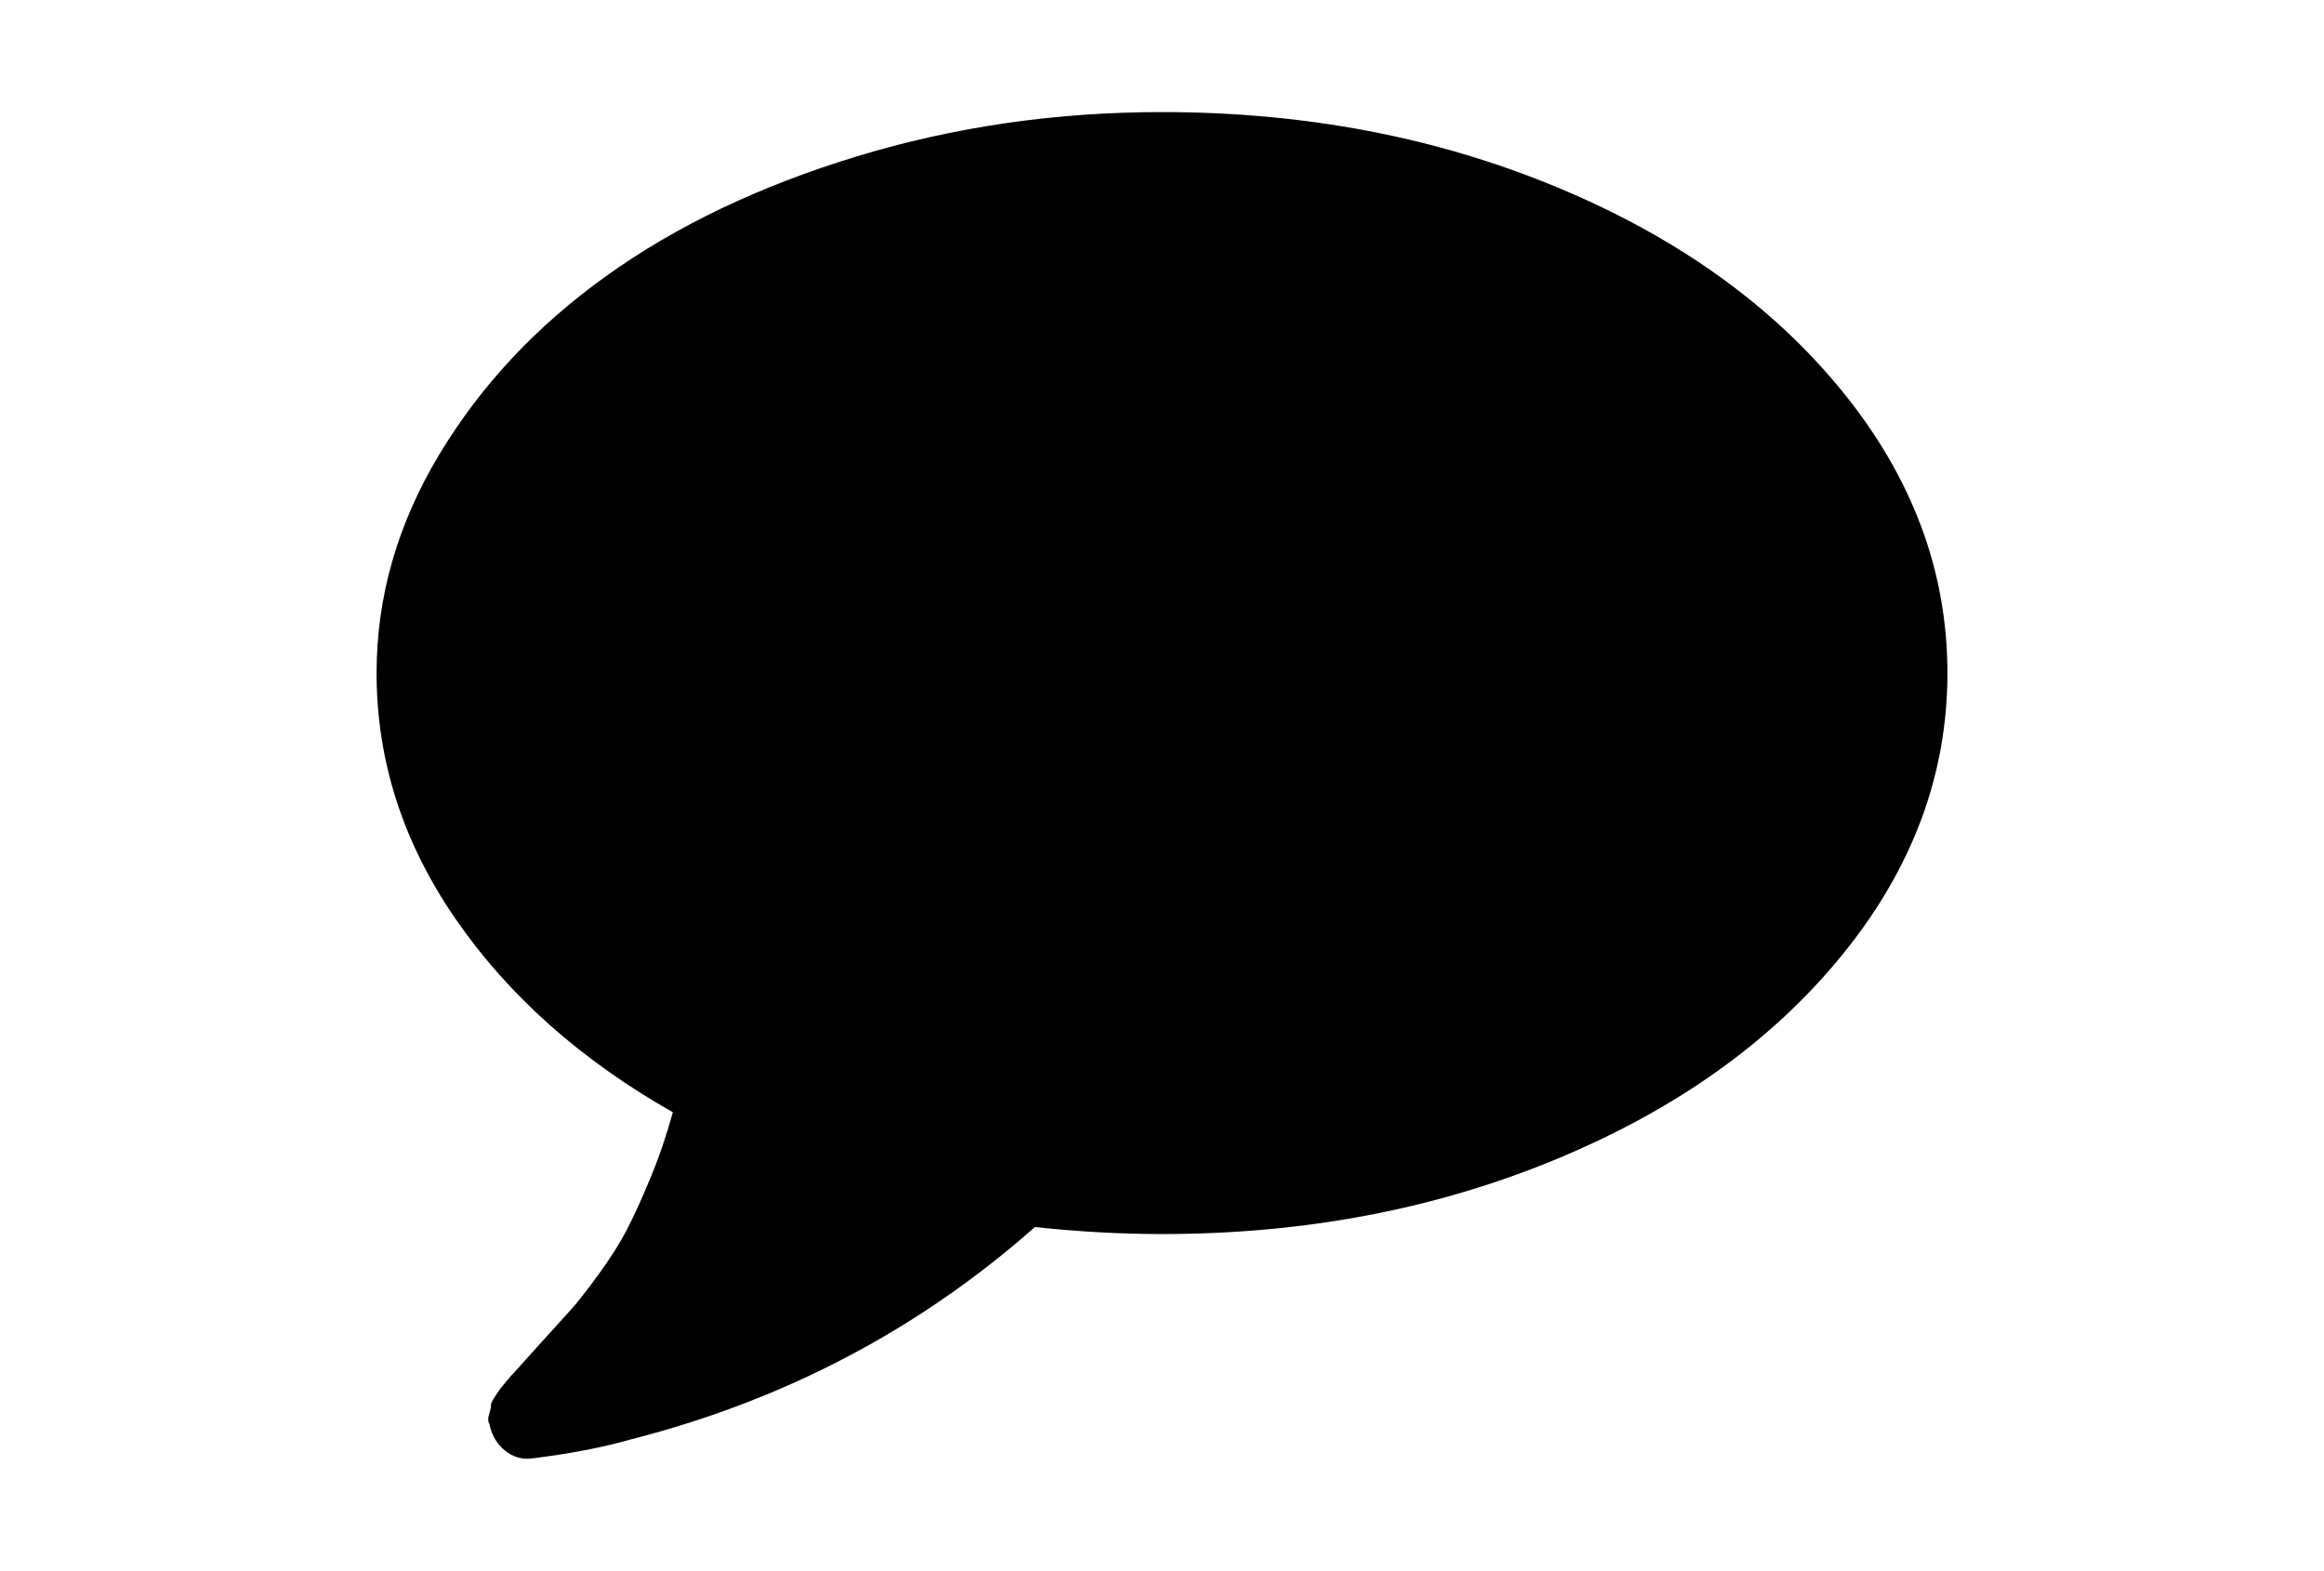 <?xml version="1.0" encoding="utf-8"?>
<!-- Generator: Adobe Illustrator 16.0.4, SVG Export Plug-In . SVG Version: 6.00 Build 0)  -->
<!DOCTYPE svg PUBLIC "-//W3C//DTD SVG 1.1//EN" "http://www.w3.org/Graphics/SVG/1.1/DTD/svg11.dtd">
<svg version="1.1" id="Capa_1" xmlns="http://www.w3.org/2000/svg" xmlns:xlink="http://www.w3.org/1999/xlink" x="0px" y="0px"
	 width="216px" height="146px" viewBox="0 0 216 146" enable-background="new 0 0 216 146" xml:space="preserve">
<path d="M171.225,36.366c-6.519-8.011-15.373-14.339-26.561-18.983c-11.188-4.644-23.41-6.966-36.663-6.966
	c-9.886,0-19.337,1.371-28.353,4.114c-9.016,2.743-16.783,6.45-23.301,11.121c-6.519,4.671-11.705,10.225-15.562,16.661
	S35,55.498,35,62.559c0,8.147,2.457,15.781,7.373,22.896s11.637,13.09,20.165,17.924c-0.598,2.172-1.304,4.236-2.119,6.191
	s-1.548,3.559-2.2,4.808c-0.652,1.249-1.534,2.634-2.648,4.155c-1.113,1.521-1.955,2.594-2.525,3.218
	c-0.57,0.625-1.507,1.658-2.811,3.096c-1.303,1.44-2.145,2.377-2.525,2.812c-0.055,0.026-0.272,0.271-0.652,0.733
	c-0.38,0.461-0.57,0.691-0.57,0.691l-0.489,0.732c-0.272,0.408-0.394,0.666-0.367,0.773c0.027,0.107-0.027,0.38-0.163,0.814
	c-0.136,0.435-0.122,0.761,0.041,0.979v0.081c0.218,0.978,0.693,1.765,1.426,2.362c0.733,0.597,1.562,0.842,2.485,0.732
	c3.531-0.435,6.627-1.03,9.288-1.791c14.231-3.641,26.724-10.211,37.478-19.718c4.073,0.435,8.011,0.652,11.813,0.652
	c13.253,0,25.475-2.322,36.663-6.968c11.188-4.643,20.042-10.971,26.56-18.981C177.741,80.742,181,72.01,181,62.559
	C181,53.108,177.741,44.376,171.225,36.366z"/>
</svg>
